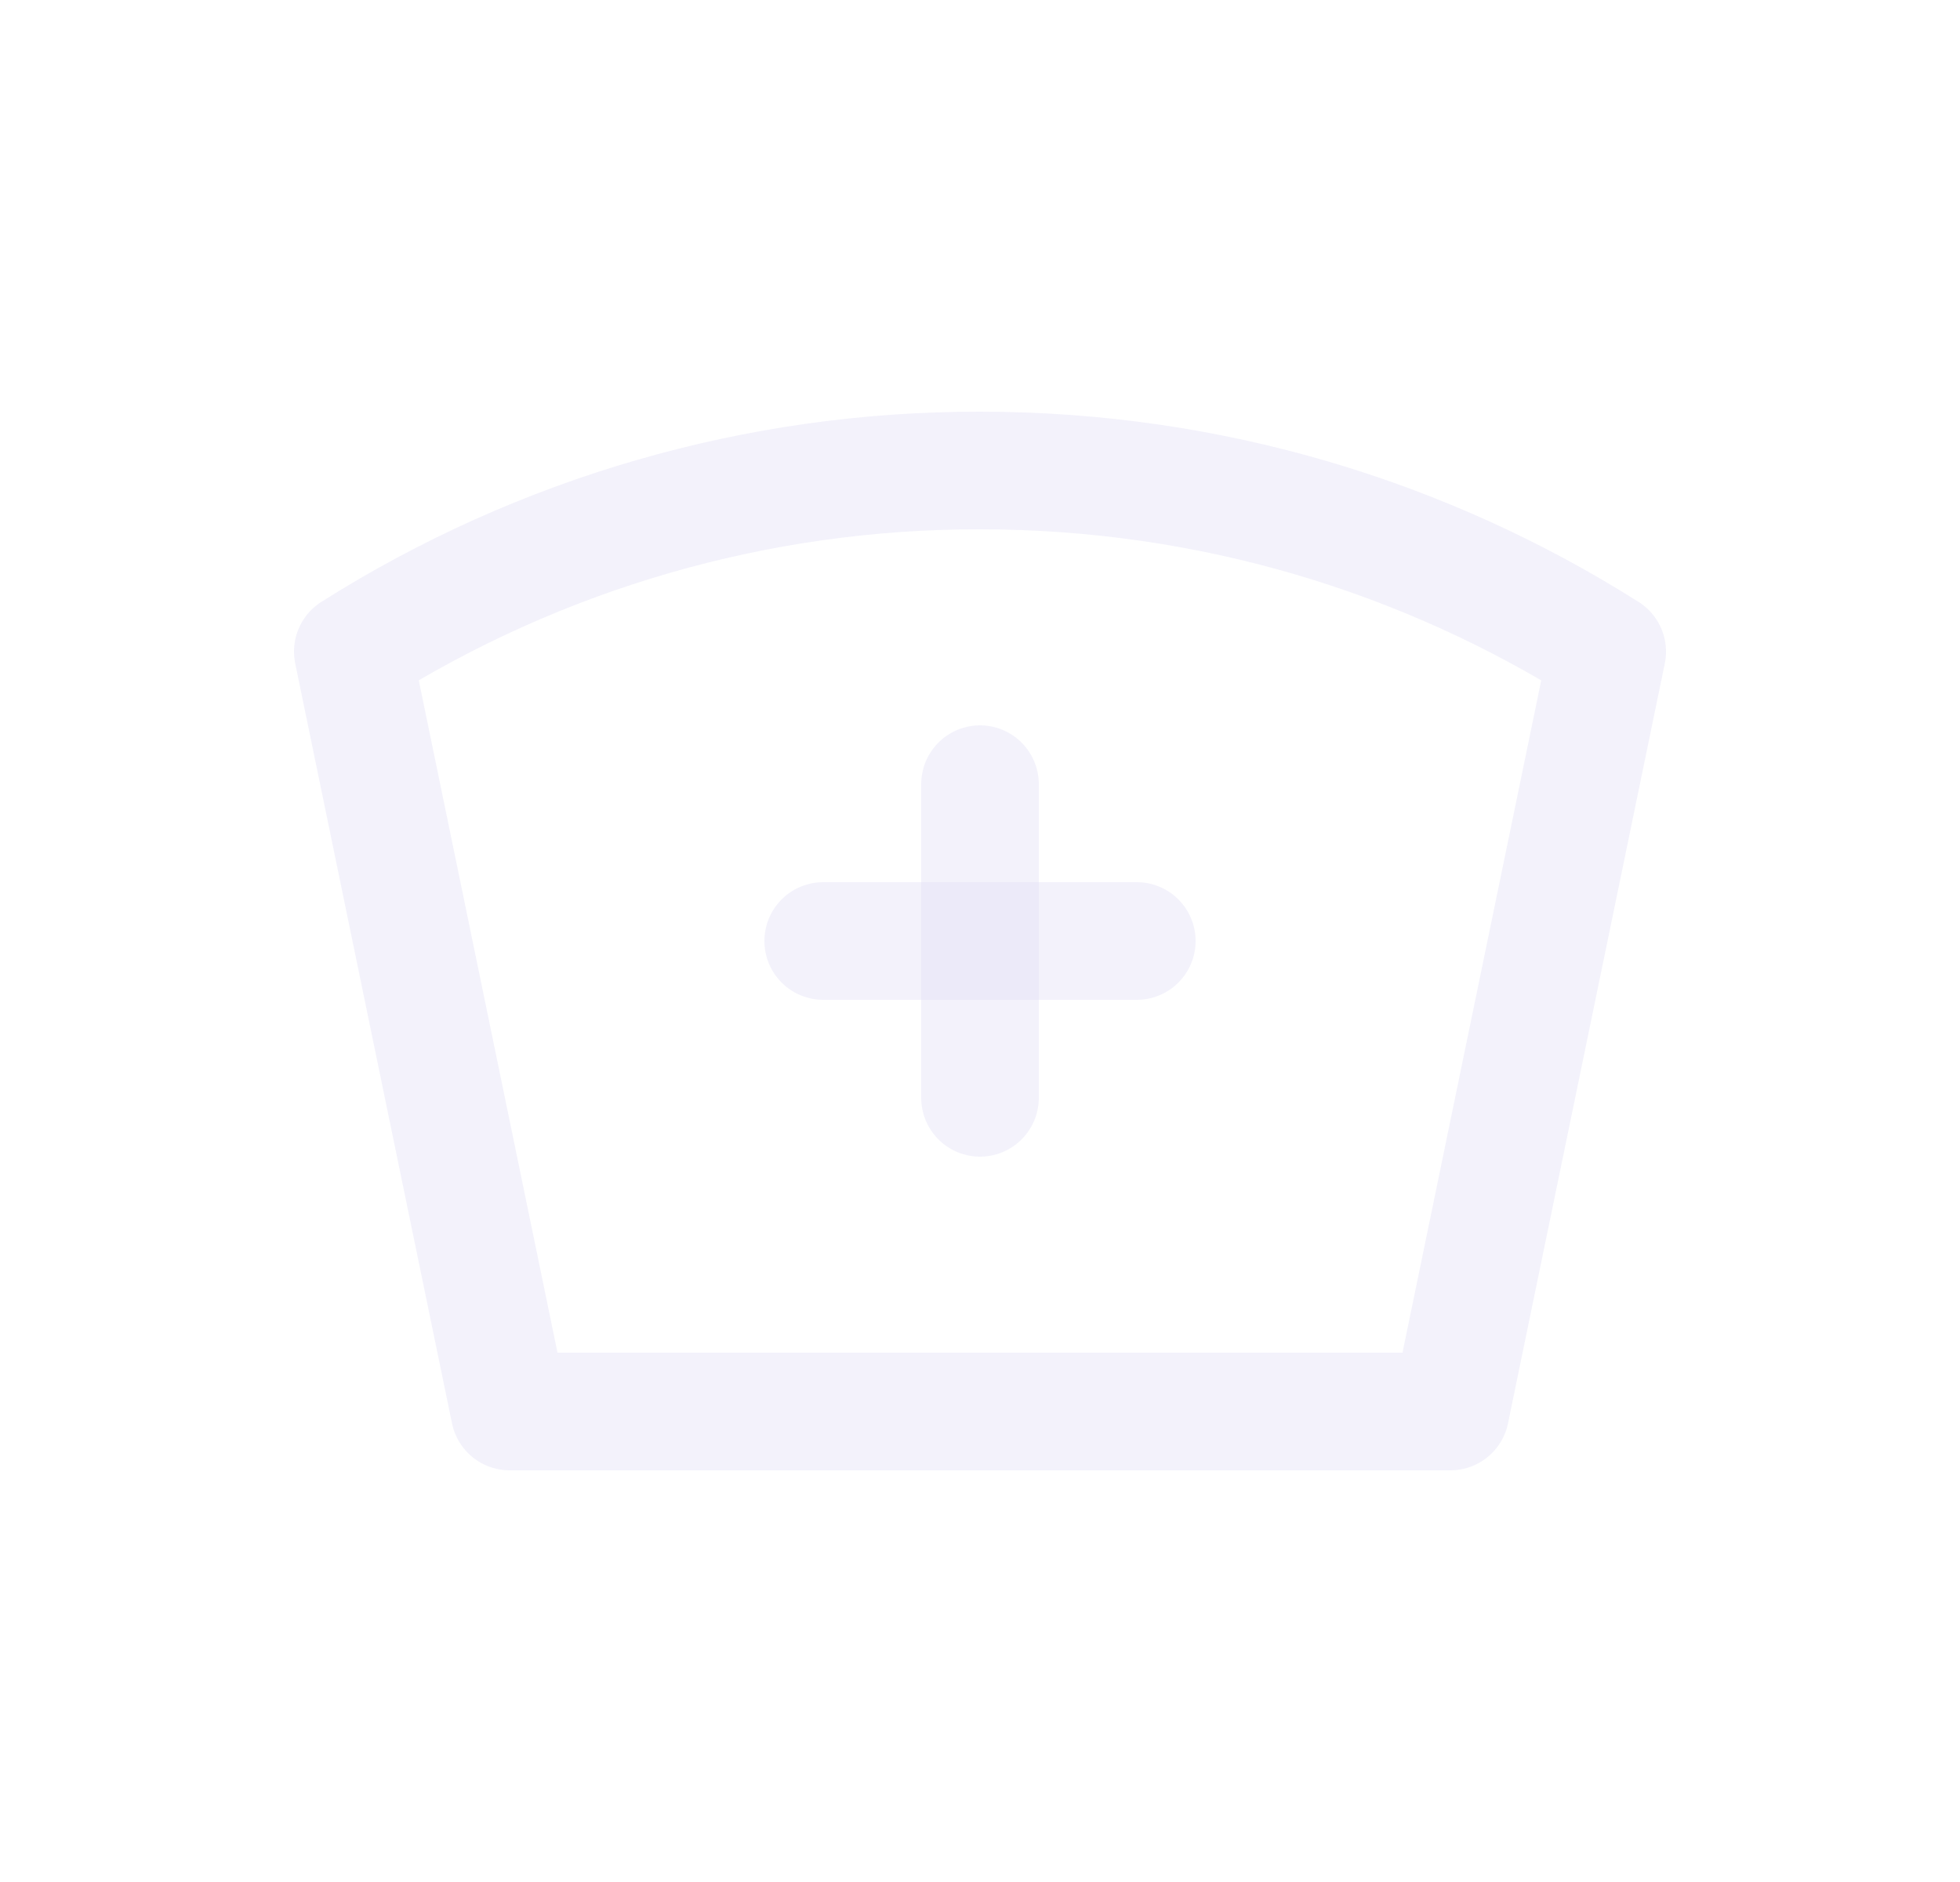 <svg width="25" height="24" viewBox="0 0 25 24" fill="none" xmlns="http://www.w3.org/2000/svg">
<path fill-rule="evenodd" clip-rule="evenodd" d="M12.5 6C15.441 6 18.185 6.847 20.5 8.31L18.5 18H6.5L4.5 8.309C6.894 6.796 9.668 5.995 12.5 6Z" stroke="#E1DEF5" stroke-opacity="0.4" stroke-width="1.5" stroke-linecap="round" stroke-linejoin="round"/>
<path d="M10.5 12H14.5" stroke="#E1DEF5" stroke-opacity="0.4" stroke-width="1.5" stroke-linecap="round" stroke-linejoin="round"/>
<path d="M12.5 10V14" stroke="#E1DEF5" stroke-opacity="0.4" stroke-width="1.5" stroke-linecap="round" stroke-linejoin="round"/>
</svg>
